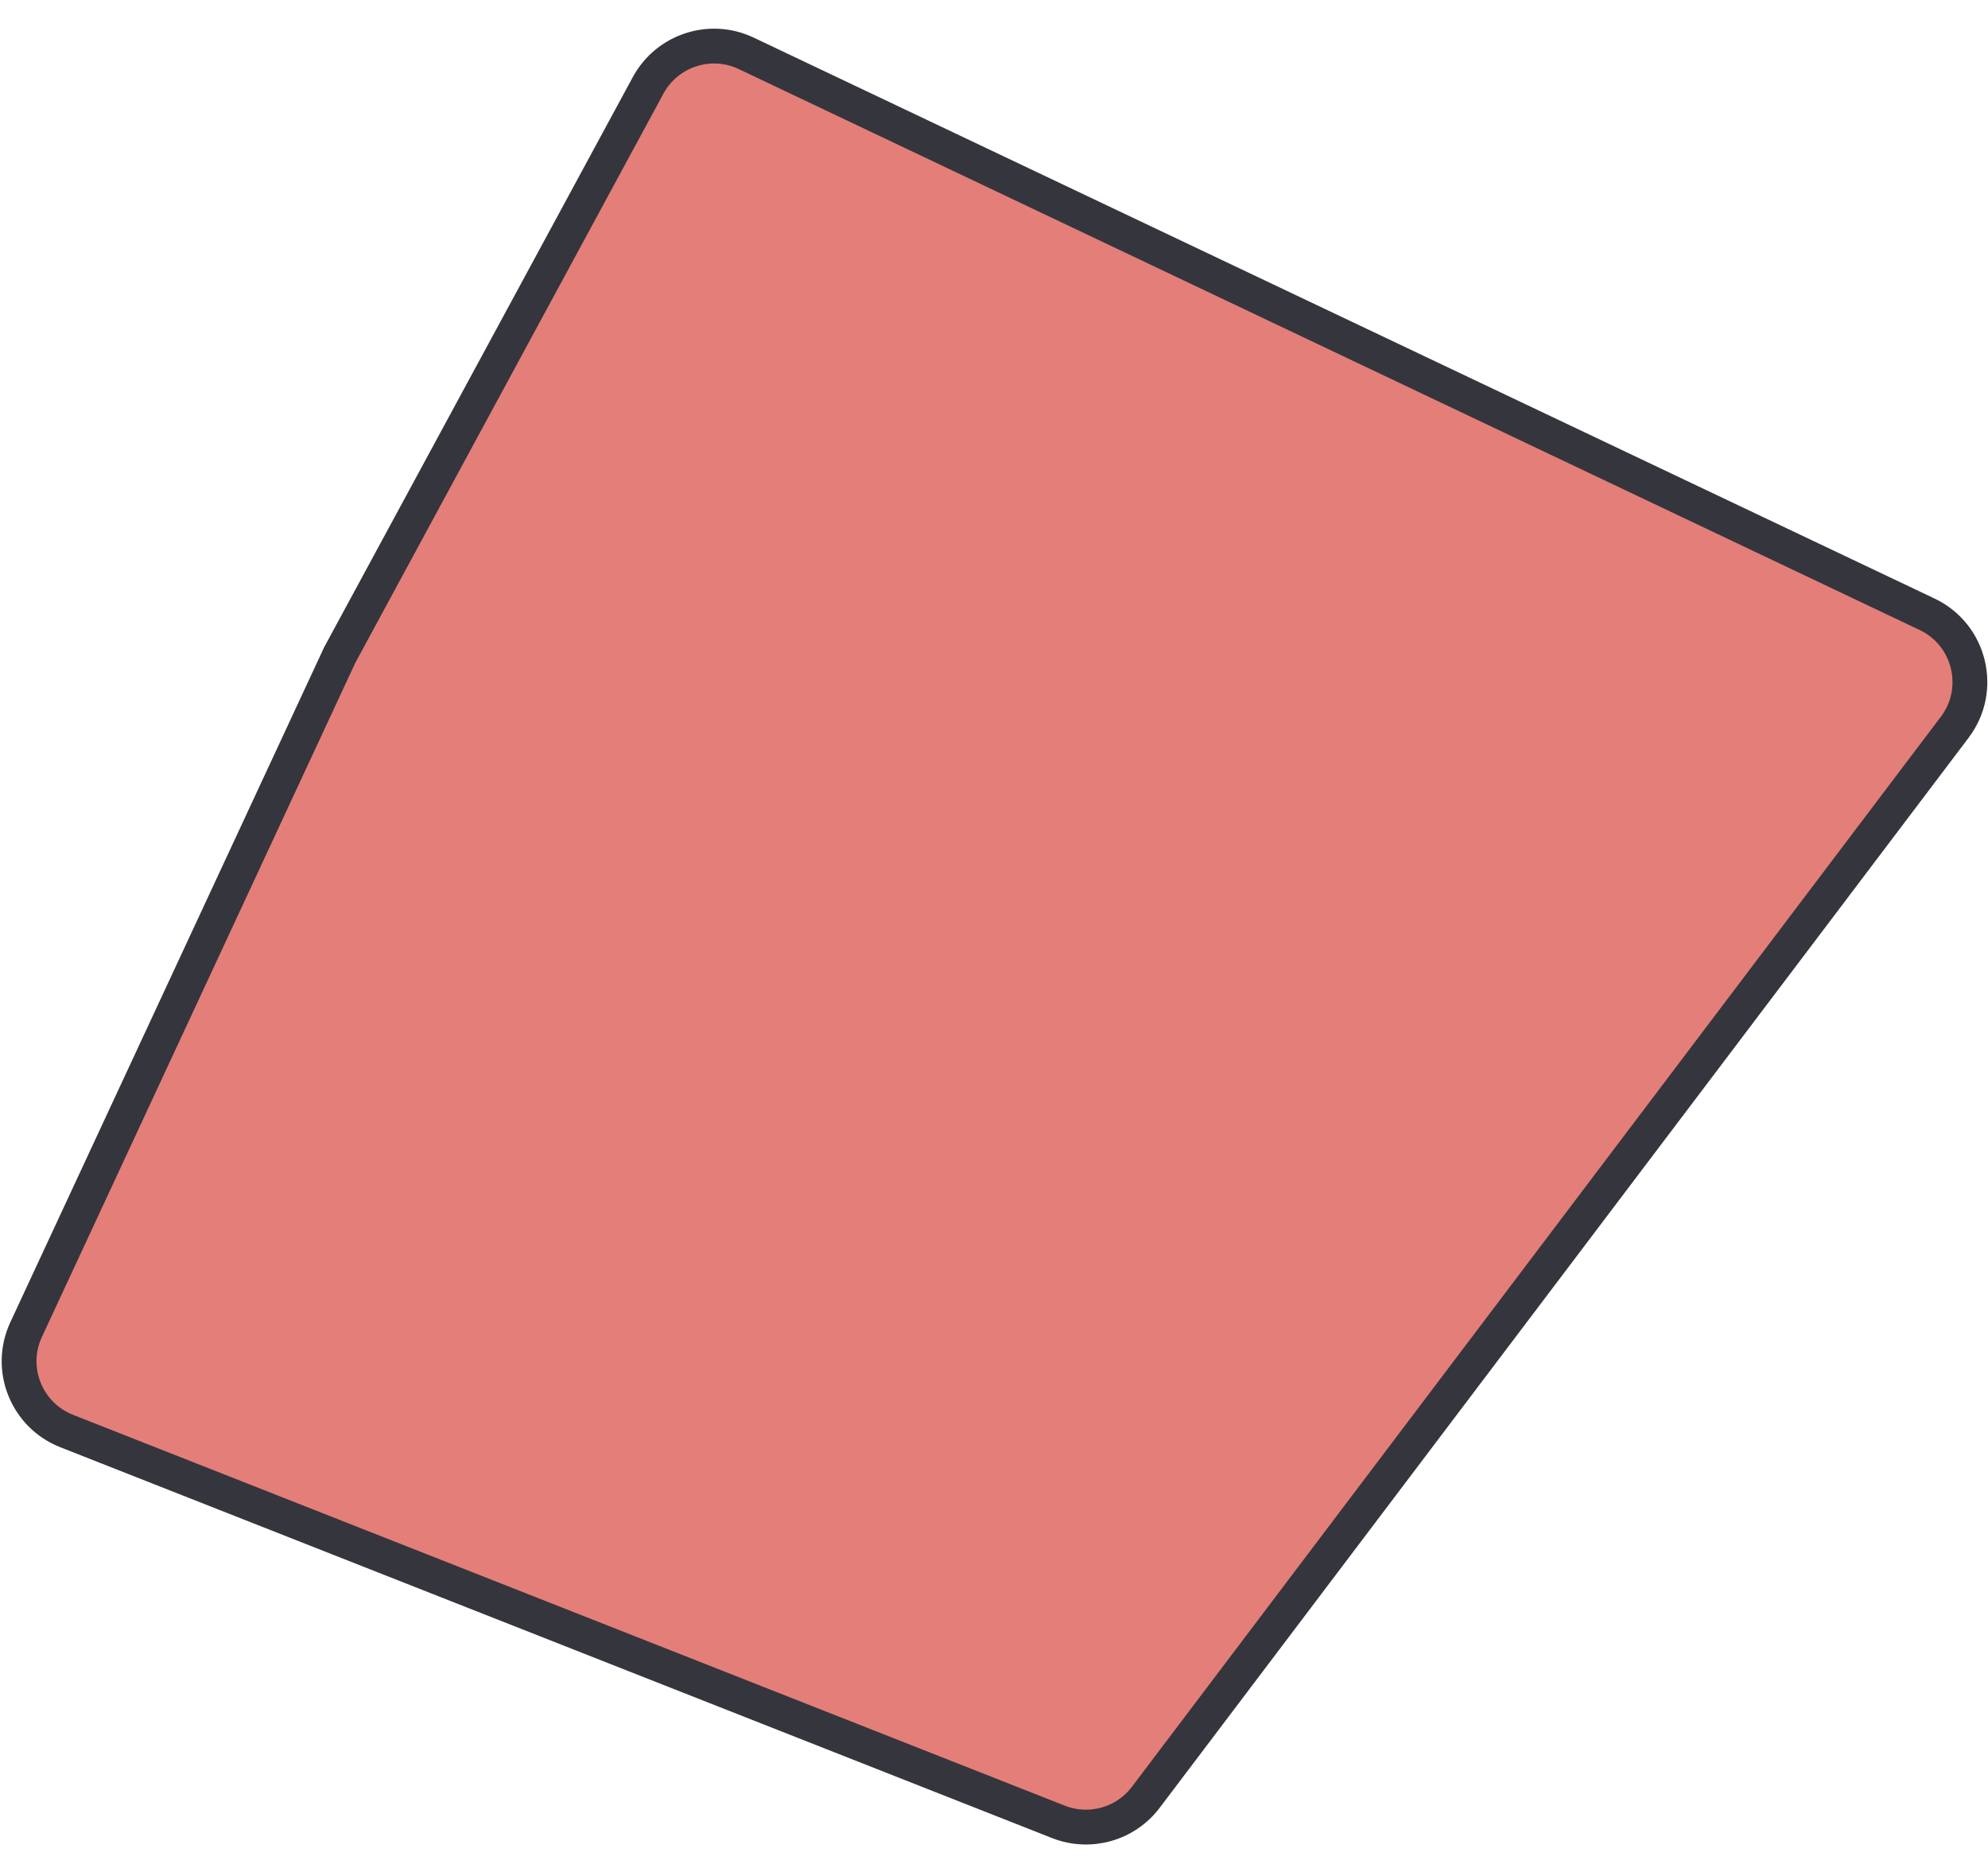 <svg width="64" height="60" viewBox="0 0 64 60" fill="none" xmlns="http://www.w3.org/2000/svg">
<path d="M24.025 1.718L62.038 19.774C63.421 20.43 63.852 22.192 62.928 23.413L36.887 57.859C36.233 58.724 35.083 59.047 34.074 58.65L2.146 46.068C0.851 45.558 0.254 44.063 0.841 42.802L10.937 21.087L20.864 2.75C21.476 1.62 22.865 1.166 24.025 1.718Z" fill="#D94841" fill-opacity="0.7" stroke="#35353D" stroke-width="1.121"/>
</svg>

